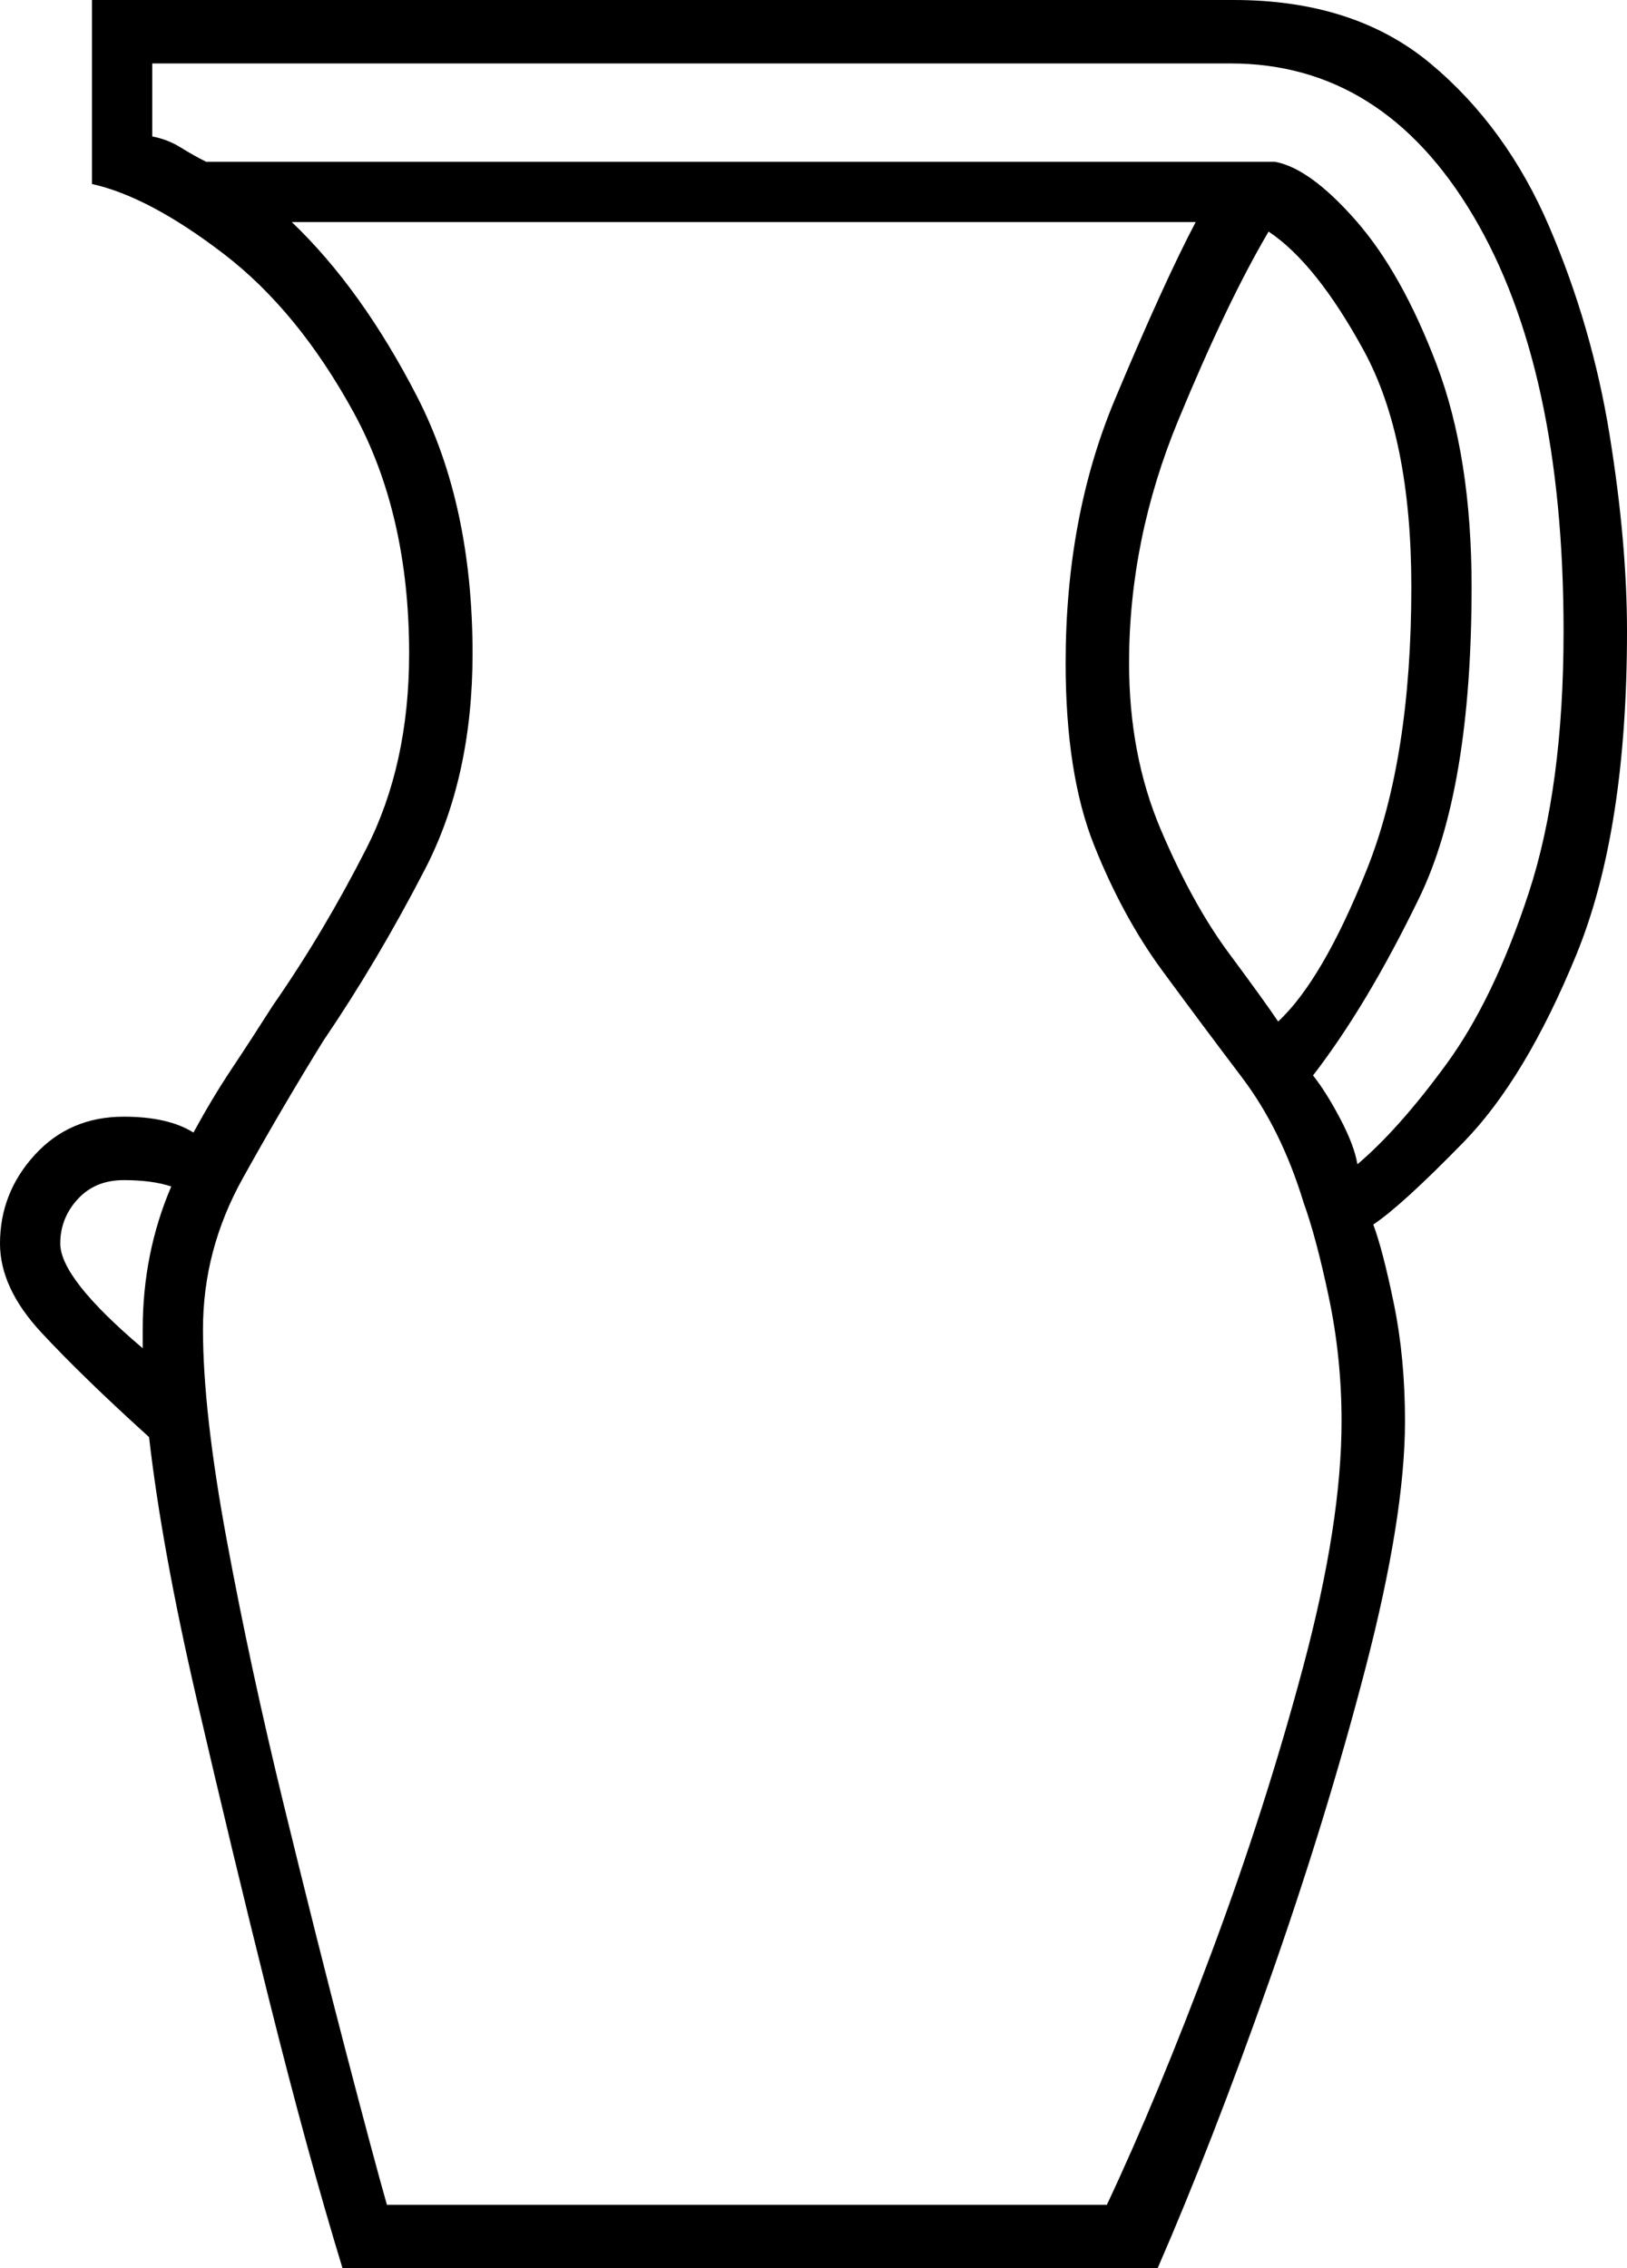 <svg xmlns="http://www.w3.org/2000/svg" viewBox="-10 0 513 715"><path d="M98 715q-11-36-23-84t-23-95.5Q41 488 37 453q-21-19-34-33t-13-28q0-16 11-28t28-12q14 0 22 5 6-11 12-20t13-20q16-23 29.5-49.5T119 206q0-44-17.5-76t-41-50Q37 62 19 58V0h360q38 0 62 20t37.5 51.5q13.5 31.5 19 65.5t5.5 62q0 63-16 102t-35.5 59Q432 380 423 386q3 8 6.5 25t3.5 37q0 30-12.5 78T390 625q-18 51-35 90zm320-348q13-11 28-31.5t26-54q11-33.5 11-82.5 0-83-28.5-131T378 20H38v23q5 1 9 3.5t8 4.5h337q11 2 25.5 18.5T443 115q11 29 11 70 0 64-16.5 98T404 339q4 5 8.5 13.5T418 367zM112 695h227q16-34 33-79.5t29-90.5q12-45 12-77 0-20-4-39t-8-30q-7-23-19.5-39.5t-25-33.5Q344 289 335 266.5t-9-57.5q0-46 15.5-83T367 70H82q22 21 39.5 55t17.5 81q0 39-15 68t-32 54q-13 21-25.5 43.5T54 419q0 26 7.5 66.5t18 83.5Q90 612 99 646.5t13 48.5zm281-373q14-13 28-48t14-89q0-47-15-74.5T390 73q-13 22-28.5 59.5T346 209q0 29 10 52.5t21.5 39Q389 316 393 322zM35 425v-6q0-24 9-45-6-2-15-2t-14.5 6Q9 384 9 392q0 11 26 33z" fill="currentColor"/></svg>